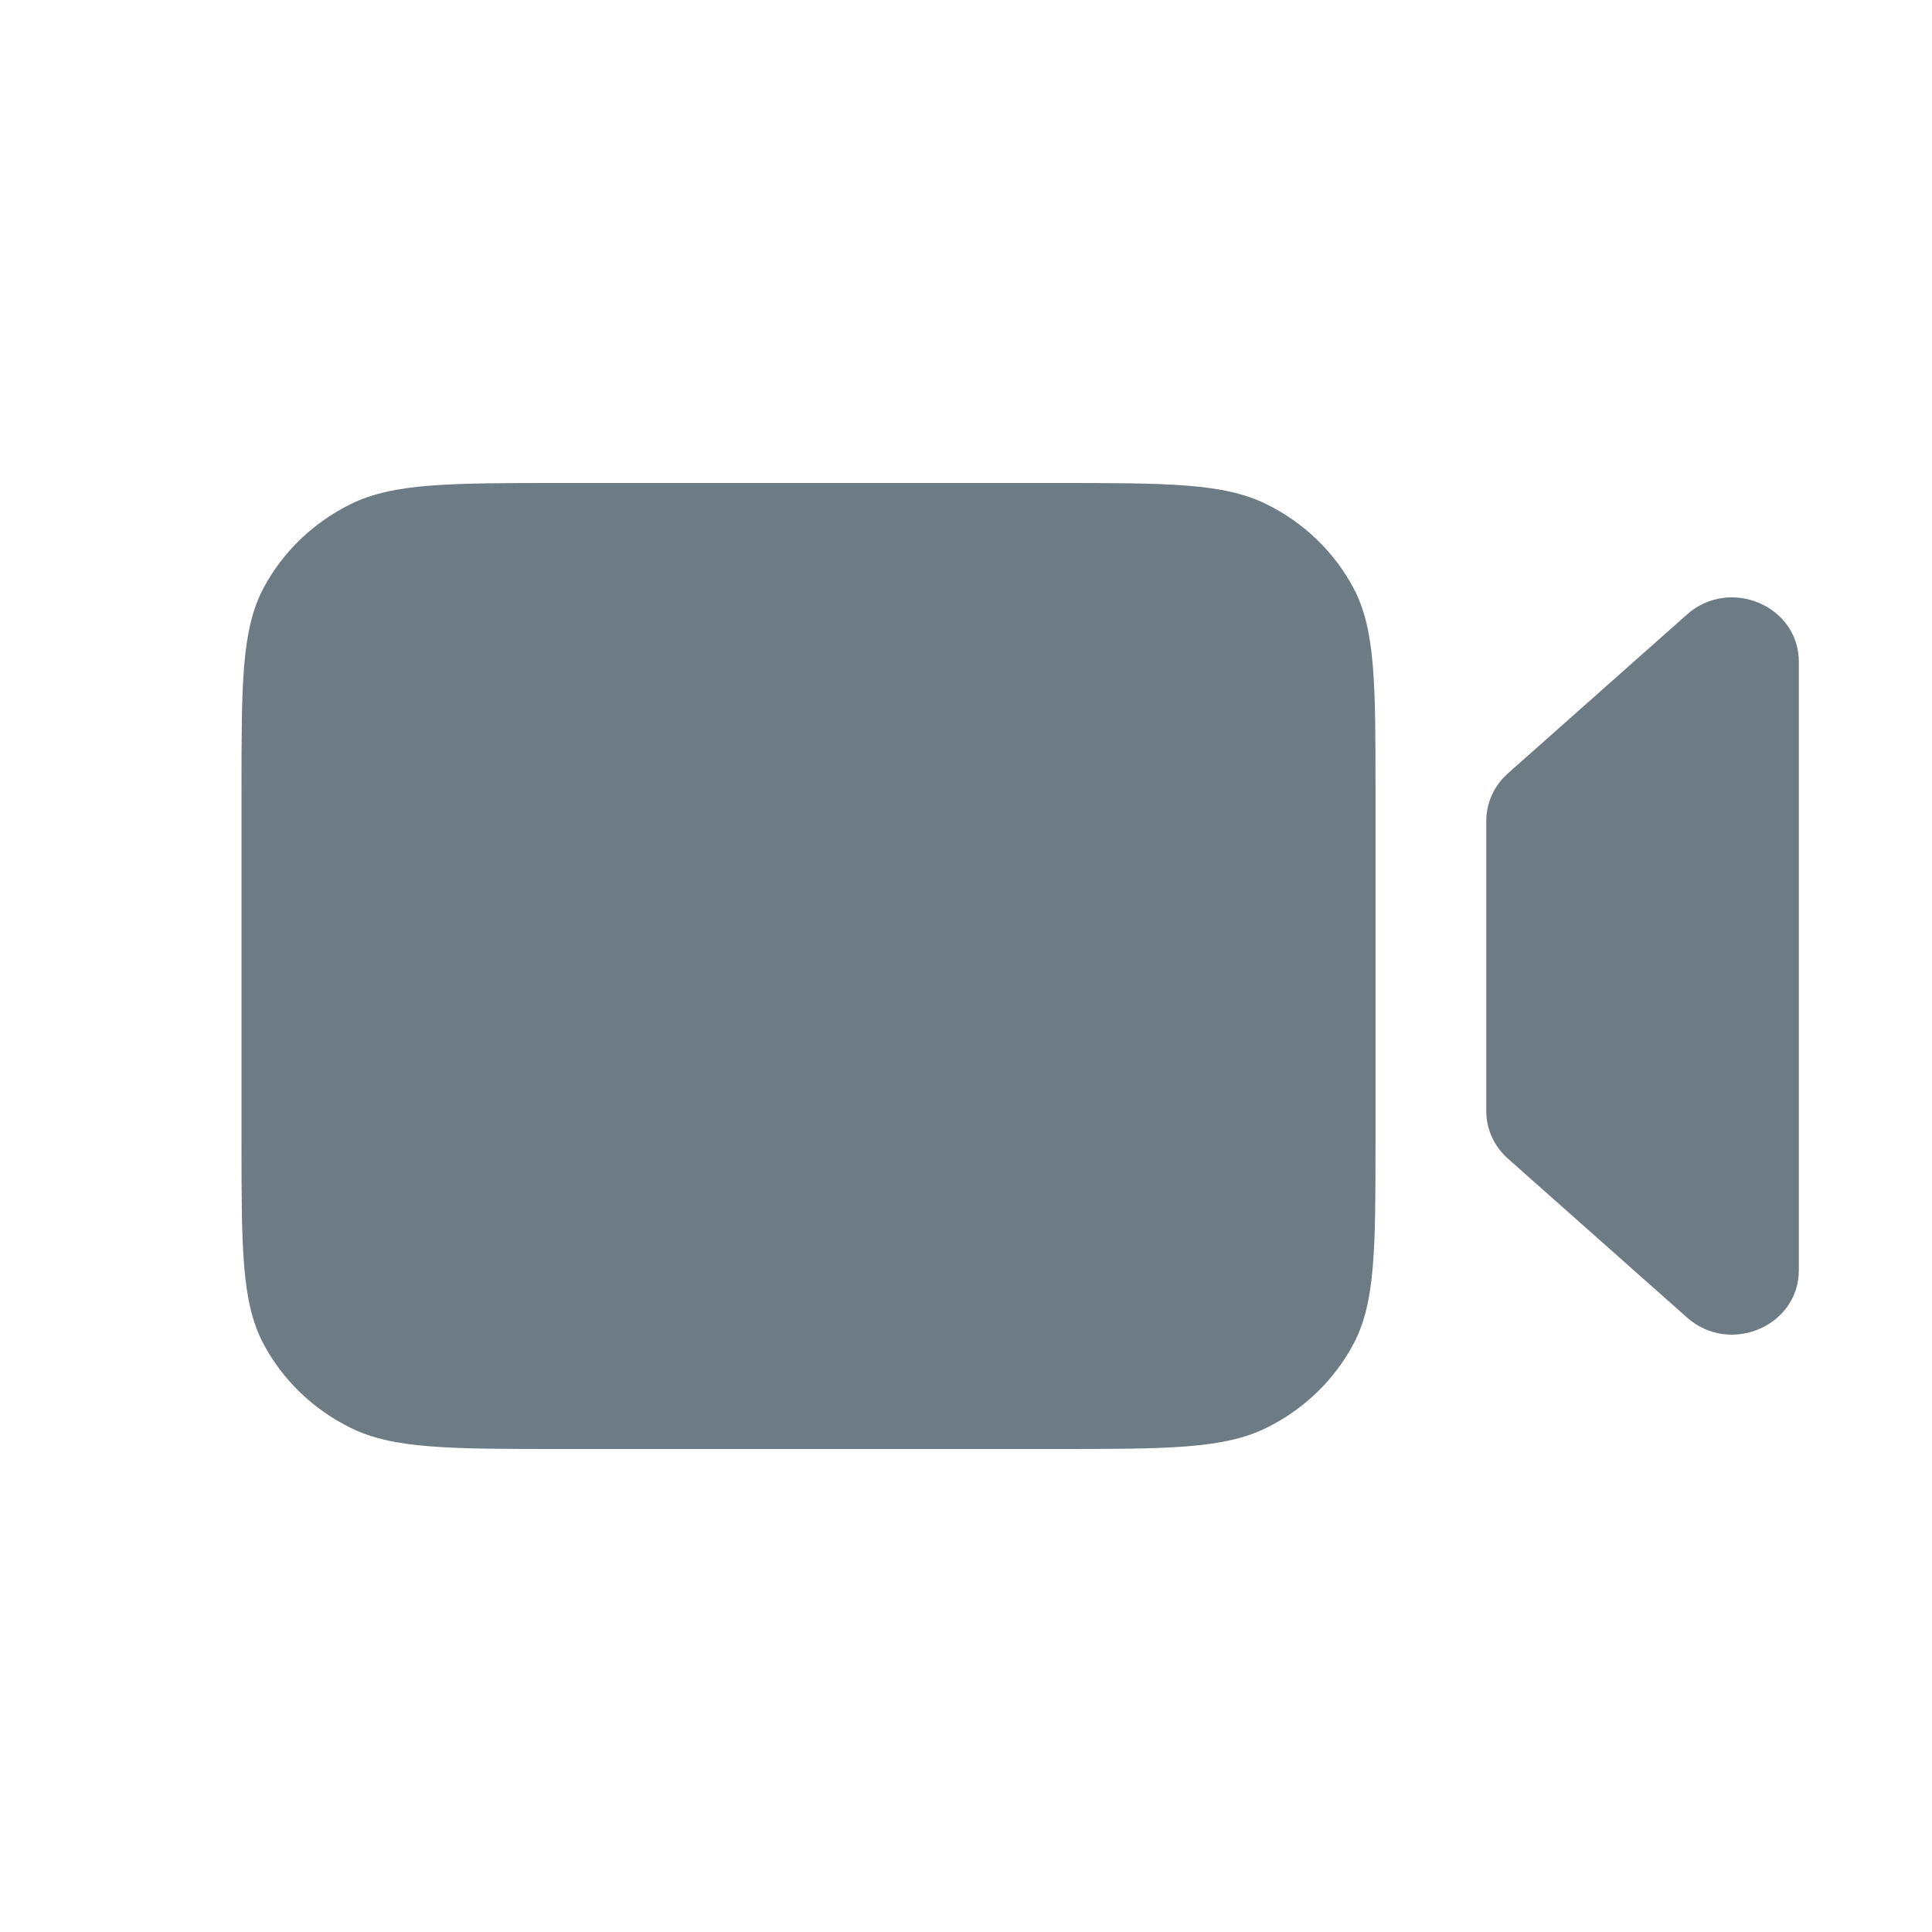 <svg xmlns:xlink="http://www.w3.org/1999/xlink" xmlns="http://www.w3.org/2000/svg" viewBox="0 0 24 24" height="24" width="24" preserveAspectRatio="xMidYMid meet" class="" fill="none"><title>video-call</title><path d="M3.271 7.31C3 7.824 3 8.496 3 9.84V14.16C3 15.504 3 16.176 3.271 16.69C3.509 17.141 3.89 17.508 4.357 17.738C4.889 18 5.585 18 6.978 18H13.11C14.502 18 15.198 18 15.73 17.738C16.198 17.508 16.578 17.141 16.816 16.69C17.087 16.176 17.087 15.504 17.087 14.16V9.84C17.087 8.496 17.087 7.824 16.816 7.31C16.578 6.859 16.198 6.492 15.73 6.262C15.198 6 14.502 6 13.11 6H6.978C5.585 6 4.889 6 4.357 6.262C3.89 6.492 3.509 6.859 3.271 7.31Z" fill="#54656F" fill-opacity="0.85"></path><path d="M18.731 9.608C18.56 9.76 18.463 9.974 18.463 10.197V13.803C18.463 14.026 18.56 14.24 18.731 14.392L20.957 16.367C21.488 16.838 22.346 16.475 22.346 15.778V8.222C22.346 7.525 21.488 7.162 20.957 7.633L18.731 9.608Z" fill="#54656F" fill-opacity="0.85"></path></svg>